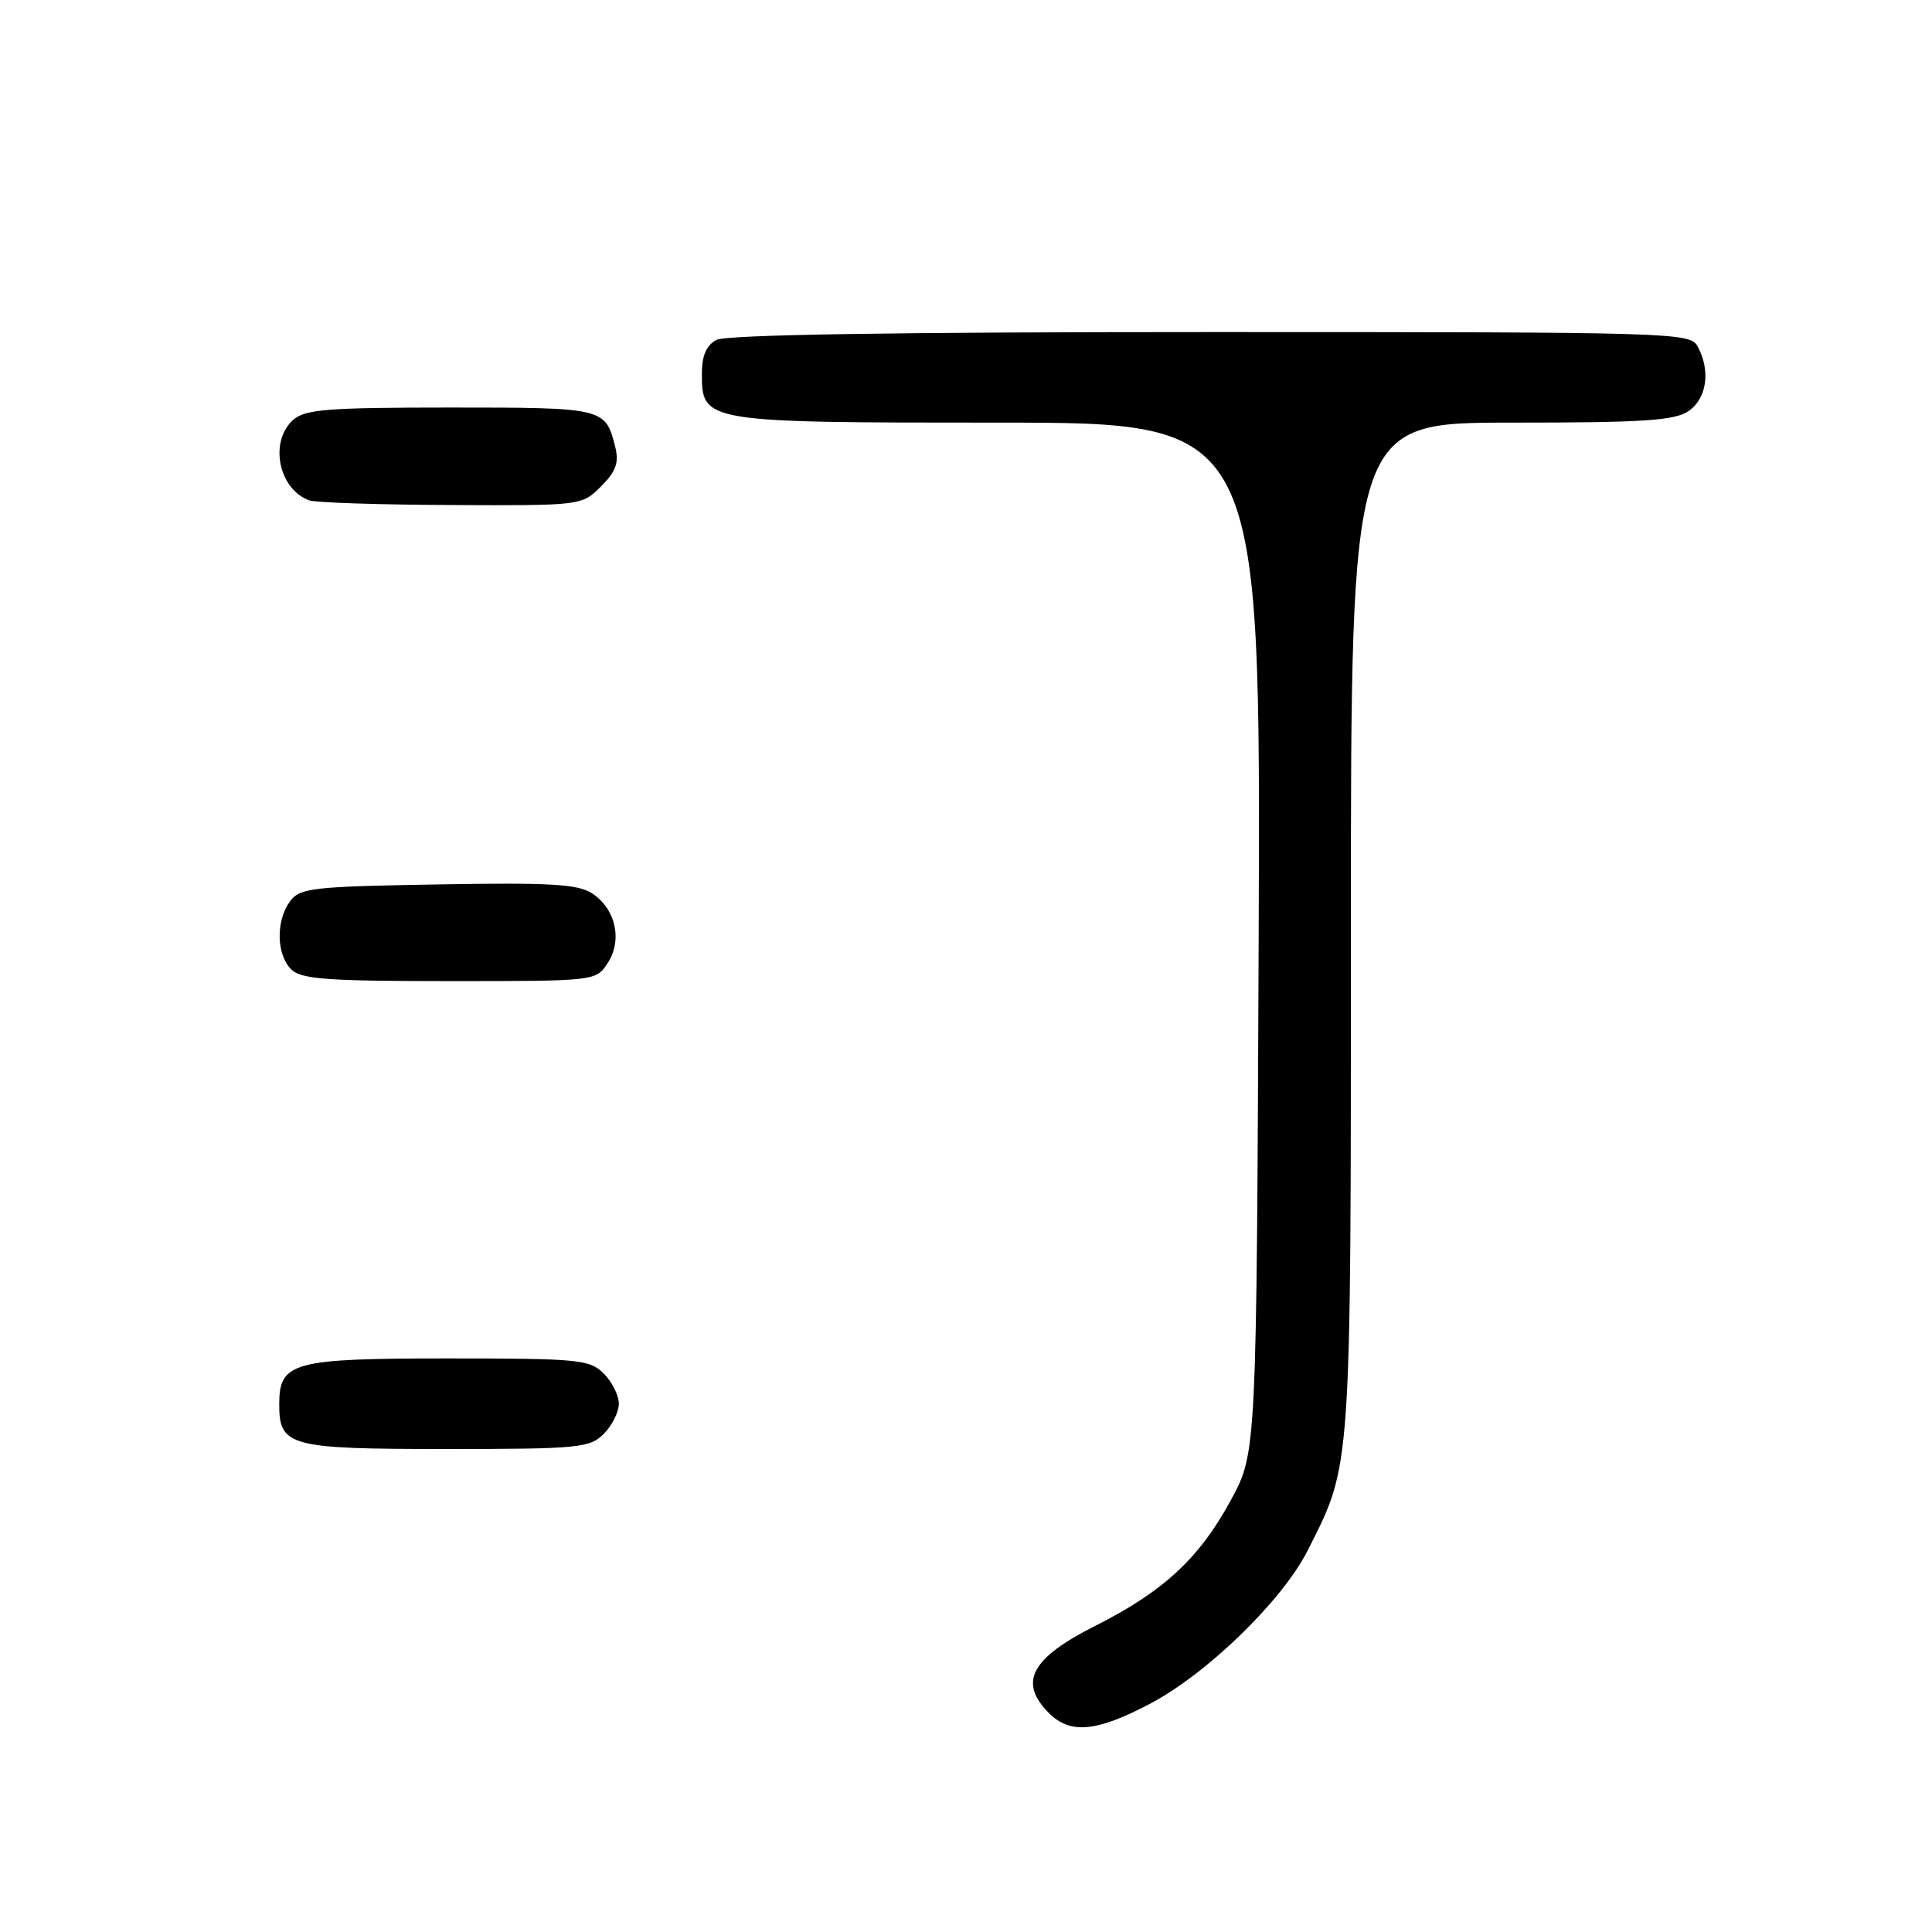 <?xml version="1.0" encoding="UTF-8" standalone="no"?>
<!DOCTYPE svg PUBLIC "-//W3C//DTD SVG 1.1//EN" "http://www.w3.org/Graphics/SVG/1.1/DTD/svg11.dtd" >
<svg xmlns="http://www.w3.org/2000/svg" xmlns:xlink="http://www.w3.org/1999/xlink" version="1.1" viewBox="0 0 256 256">
 <g >
 <path fill="currentColor"
d=" M 152.36 225.77 C 159.93 221.79 169.90 212.11 173.26 205.47 C 179.11 193.91 179.00 195.52 179.00 122.82 C 179.00 56.00 179.00 56.00 200.28 56.00 C 217.92 56.00 221.94 55.73 223.78 54.44 C 226.17 52.77 226.68 49.13 224.96 45.93 C 223.96 44.05 222.19 44.00 160.40 44.00 C 118.52 44.00 96.21 44.35 94.93 45.04 C 93.60 45.75 93.00 47.13 93.00 49.48 C 93.00 55.96 93.23 56.00 132.25 56.00 C 167.05 56.00 167.05 56.00 166.78 124.25 C 166.50 192.50 166.50 192.50 163.10 198.77 C 158.93 206.46 154.16 210.89 145.15 215.42 C 136.60 219.73 134.91 222.91 139.00 227.00 C 141.81 229.81 145.27 229.50 152.36 225.77 Z  M 80.00 190.00 C 81.10 188.90 82.00 187.10 82.00 186.00 C 82.00 184.90 81.10 183.10 80.00 182.00 C 78.14 180.14 76.67 180.00 59.33 180.00 C 38.76 180.00 37.00 180.48 37.00 186.08 C 37.00 191.65 38.31 192.00 59.07 192.00 C 76.67 192.00 78.14 191.86 80.00 190.00 Z  M 80.52 127.61 C 82.51 124.58 81.58 120.42 78.46 118.38 C 76.57 117.14 72.87 116.93 58.00 117.19 C 41.38 117.47 39.71 117.66 38.42 119.44 C 36.54 122.01 36.62 126.47 38.57 128.43 C 39.89 129.75 43.24 130.00 59.55 130.00 C 78.92 130.00 78.96 130.00 80.52 127.61 Z  M 79.64 64.45 C 81.63 62.46 82.04 61.31 81.52 59.21 C 80.22 54.04 80.06 54.00 59.71 54.00 C 43.38 54.00 40.40 54.24 38.83 55.65 C 35.63 58.55 36.92 64.85 41.00 66.31 C 41.83 66.60 50.28 66.88 59.80 66.92 C 77.05 67.00 77.10 66.99 79.64 64.45 Z "/>
</g>
</svg>